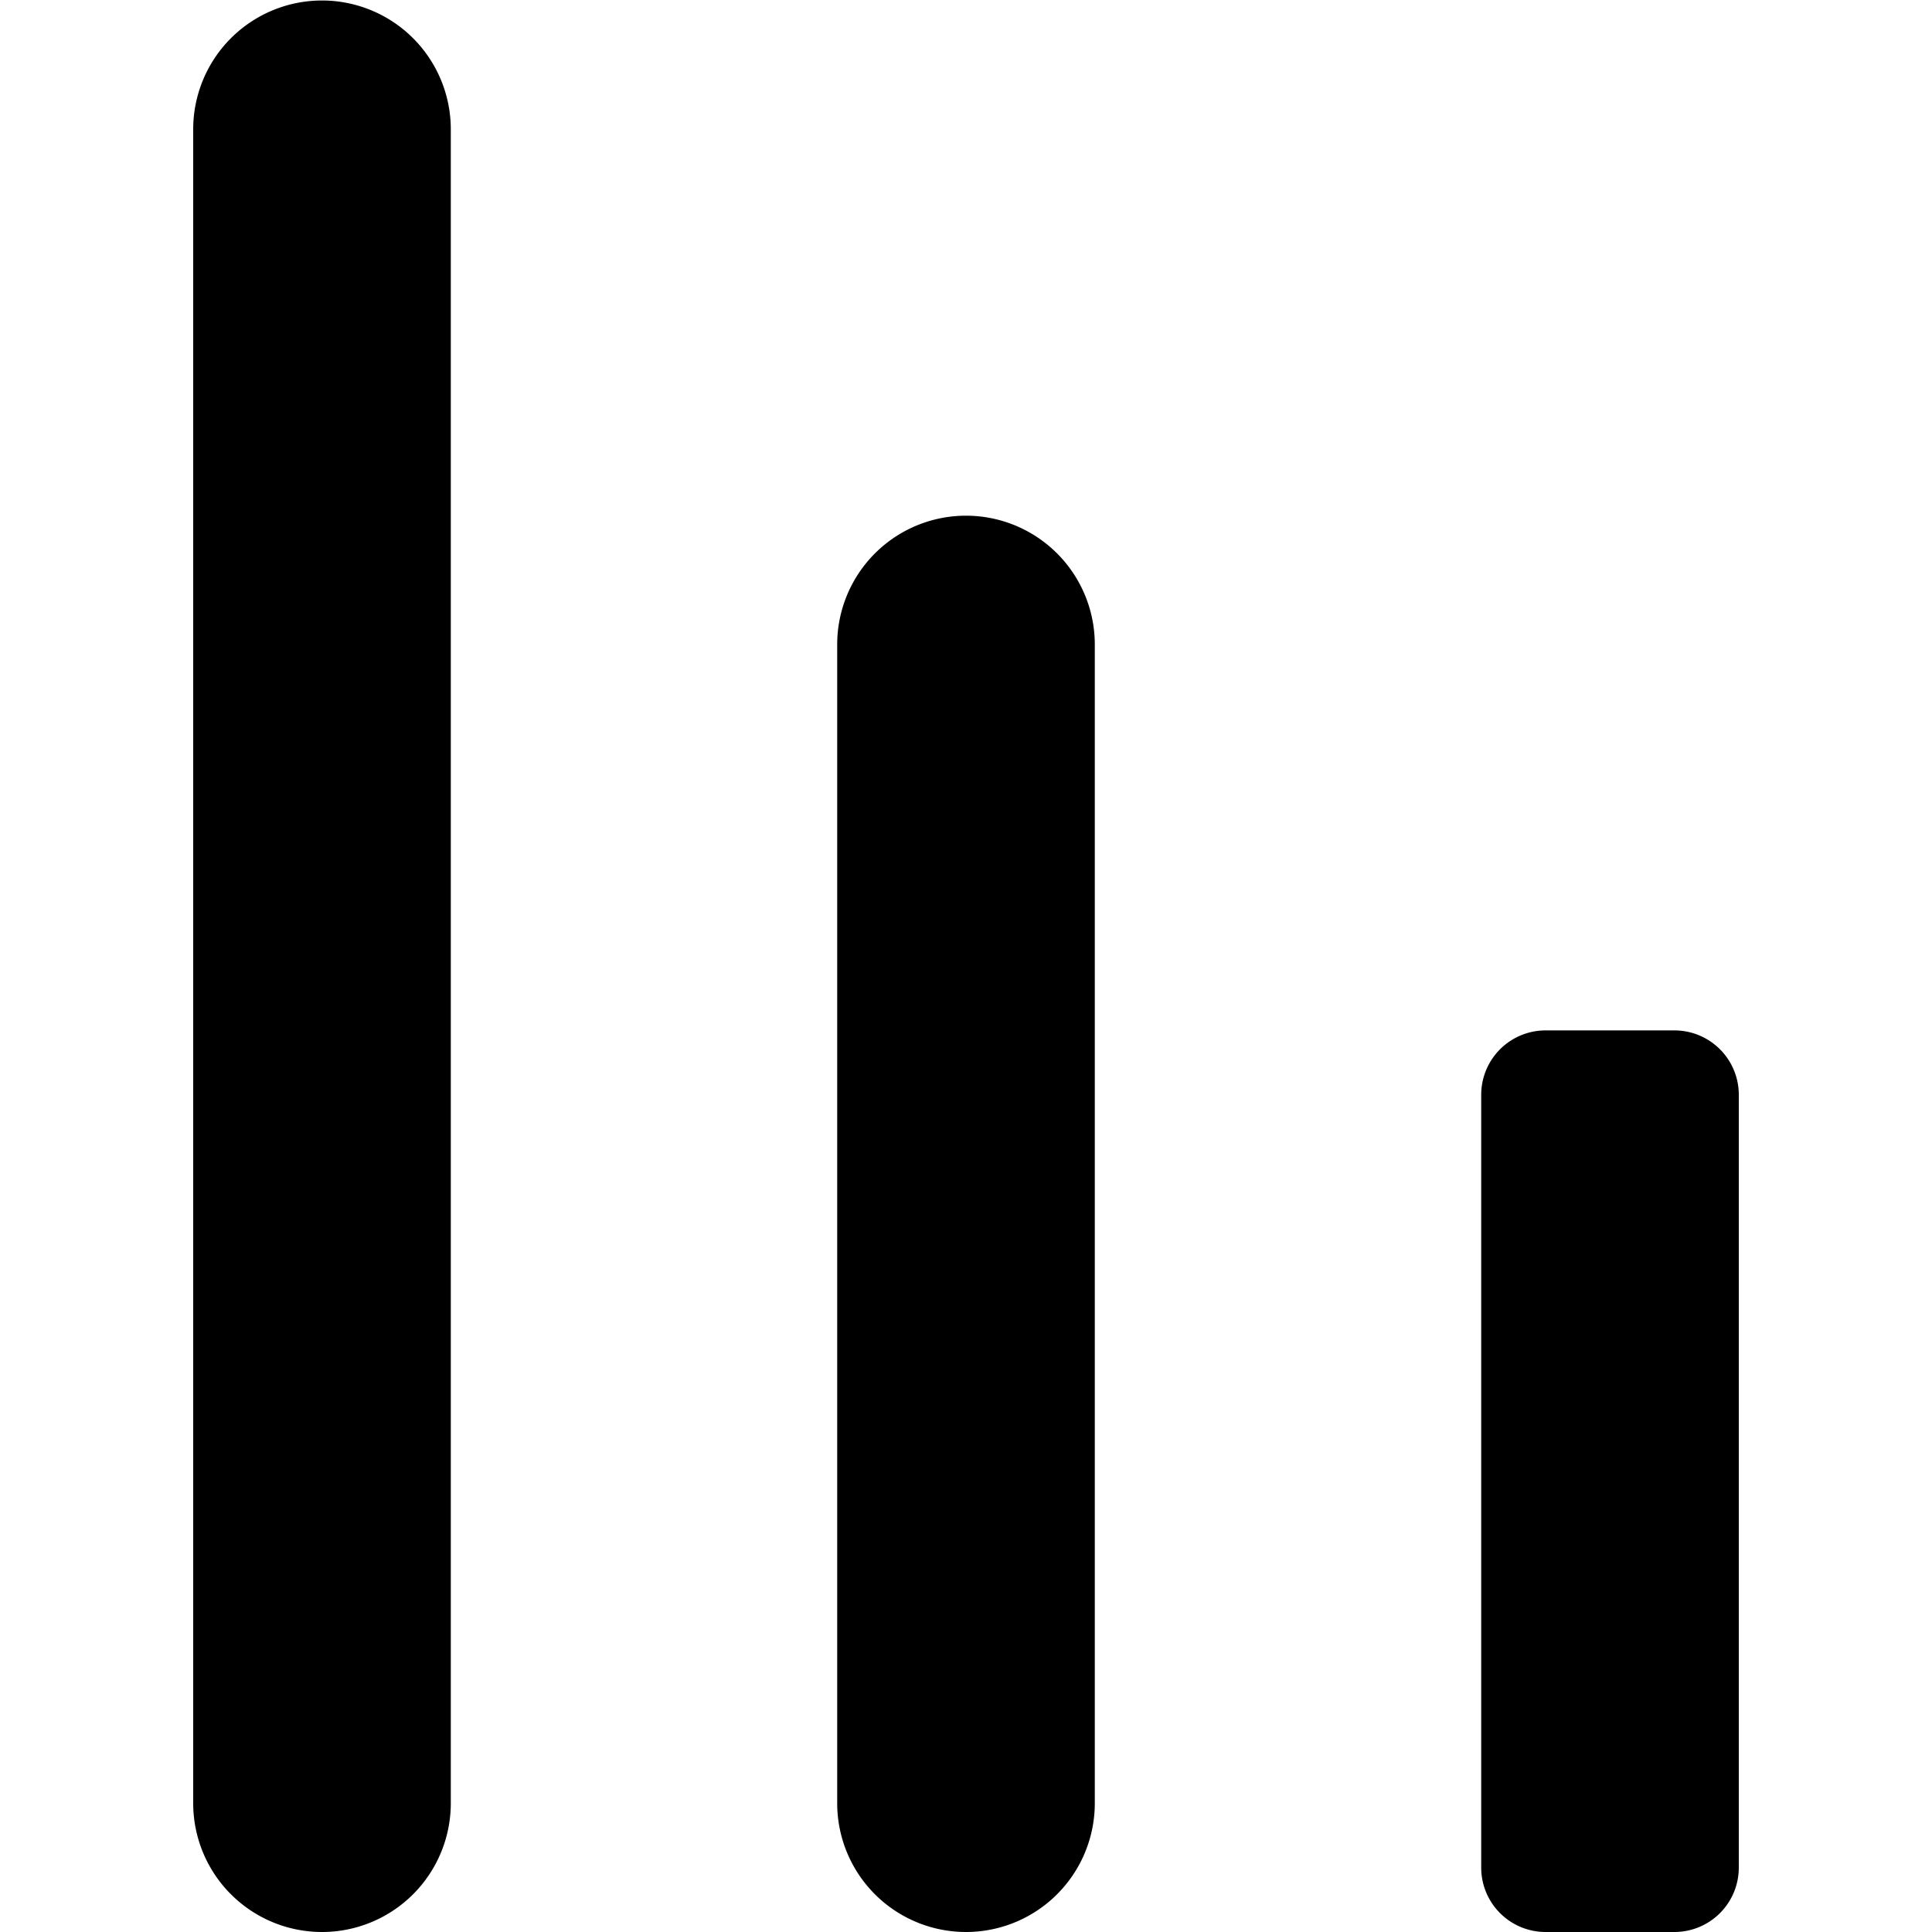 <?xml version="1.0" standalone="no"?><!DOCTYPE svg PUBLIC "-//W3C//DTD SVG 1.1//EN" "http://www.w3.org/Graphics/SVG/1.1/DTD/svg11.dtd"><svg t="1581081696808" class="icon" viewBox="0 0 1024 1024" version="1.1" xmlns="http://www.w3.org/2000/svg" p-id="3678" xmlns:xlink="http://www.w3.org/1999/xlink" width="200" height="200"><defs><style type="text/css"></style></defs><path d="M887.467 1024h-68.267a34.133 34.133 0 0 1-34.133-34.133v-409.6a34.133 34.133 0 0 1 34.133-34.133h68.267a34.133 34.133 0 0 1 34.133 34.133v409.6a34.133 34.133 0 0 1-34.133 34.133zM512 1024a68.267 68.267 0 0 1-68.267-68.267V341.333a68.267 68.267 0 0 1 136.533 0v614.4a68.267 68.267 0 0 1-68.267 68.267z m-341.333 0a68.267 68.267 0 0 1-68.267-68.267V68.267a68.267 68.267 0 0 1 136.533 0v887.467a68.267 68.267 0 0 1-68.267 68.267z" p-id="3679"></path></svg>